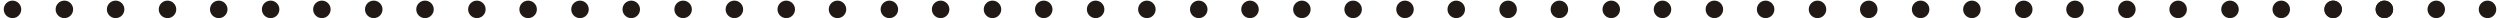 <?xml version="1.0" encoding="utf-8"?>
<!-- Generator: Adobe Illustrator 22.0.1, SVG Export Plug-In . SVG Version: 6.00 Build 0)  -->
<svg version="1.1" id="Capa_1" xmlns="http://www.w3.org/2000/svg" xmlns:xlink="http://www.w3.org/1999/xlink" x="0px" y="0px"
	 viewBox="0 0 400 2.9" style="enable-background:new 0 0 400 2.9;" xml:space="preserve">
<style type="text/css">
	.st0{fill:#211915;}
</style>
<g>
	<circle class="st0" cx="2" cy="1.5" r="1.4"/>
	<circle class="st0" cx="10.3" cy="1.5" r="1.4"/>
	<circle class="st0" cx="18.5" cy="1.5" r="1.4"/>
	<circle class="st0" cx="26.8" cy="1.5" r="1.4"/>
	<circle class="st0" cx="35" cy="1.5" r="1.4"/>
	<circle class="st0" cx="43.3" cy="1.5" r="1.4"/>
	<circle class="st0" cx="51.5" cy="1.5" r="1.4"/>
	<circle class="st0" cx="59.8" cy="1.5" r="1.4"/>
	<circle class="st0" cx="68" cy="1.5" r="1.4"/>
	<circle class="st0" cx="76.3" cy="1.5" r="1.4"/>
	<circle class="st0" cx="84.5" cy="1.5" r="1.4"/>
	<circle class="st0" cx="92.8" cy="1.5" r="1.4"/>
	<circle class="st0" cx="101" cy="1.5" r="1.4"/>
	<circle class="st0" cx="109.3" cy="1.5" r="1.4"/>
	<circle class="st0" cx="117.5" cy="1.5" r="1.4"/>
	<circle class="st0" cx="125.8" cy="1.5" r="1.4"/>
	<circle class="st0" cx="134" cy="1.5" r="1.4"/>
	<circle class="st0" cx="142.3" cy="1.5" r="1.4"/>
	<circle class="st0" cx="150.5" cy="1.5" r="1.4"/>
	<circle class="st0" cx="158.8" cy="1.5" r="1.4"/>
	<circle class="st0" cx="167" cy="1.5" r="1.4"/>
	<circle class="st0" cx="175.3" cy="1.5" r="1.4"/>
	<circle class="st0" cx="183.5" cy="1.5" r="1.4"/>
	<circle class="st0" cx="191.8" cy="1.5" r="1.4"/>
	<circle class="st0" cx="200" cy="1.5" r="1.4"/>
	<circle class="st0" cx="208.3" cy="1.5" r="1.4"/>
	<circle class="st0" cx="216.5" cy="1.5" r="1.4"/>
	<circle class="st0" cx="224.8" cy="1.5" r="1.4"/>
	<circle class="st0" cx="233" cy="1.5" r="1.4"/>
	<circle class="st0" cx="241.3" cy="1.5" r="1.4"/>
	<circle class="st0" cx="249.5" cy="1.5" r="1.4"/>
	<circle class="st0" cx="257.8" cy="1.5" r="1.4"/>
	<circle class="st0" cx="266" cy="1.5" r="1.4"/>
	<circle class="st0" cx="274.3" cy="1.5" r="1.4"/>
	<circle class="st0" cx="282.5" cy="1.5" r="1.4"/>
	<circle class="st0" cx="290.8" cy="1.5" r="1.4"/>
	<circle class="st0" cx="299" cy="1.5" r="1.4"/>
	<circle class="st0" cx="307.3" cy="1.5" r="1.4"/>
	<circle class="st0" cx="315.5" cy="1.5" r="1.4"/>
	<circle class="st0" cx="323.8" cy="1.5" r="1.4"/>
	<circle class="st0" cx="332" cy="1.5" r="1.4"/>
	<circle class="st0" cx="340.3" cy="1.5" r="1.4"/>
	<circle class="st0" cx="348.5" cy="1.5" r="1.4"/>
	<circle class="st0" cx="356.8" cy="1.5" r="1.4"/>
	<circle class="st0" cx="365" cy="1.5" r="1.4"/>
	<circle class="st0" cx="373.3" cy="1.5" r="1.4"/>
	<circle class="st0" cx="381.5" cy="1.5" r="1.4"/>
	<circle class="st0" cx="373.3" cy="1.5" r="1.4"/>
	<circle class="st0" cx="381.5" cy="1.5" r="1.4"/>
	<circle class="st0" cx="389.8" cy="1.5" r="1.4"/>
	<circle class="st0" cx="398" cy="1.5" r="1.4"/>
</g>
</svg>
